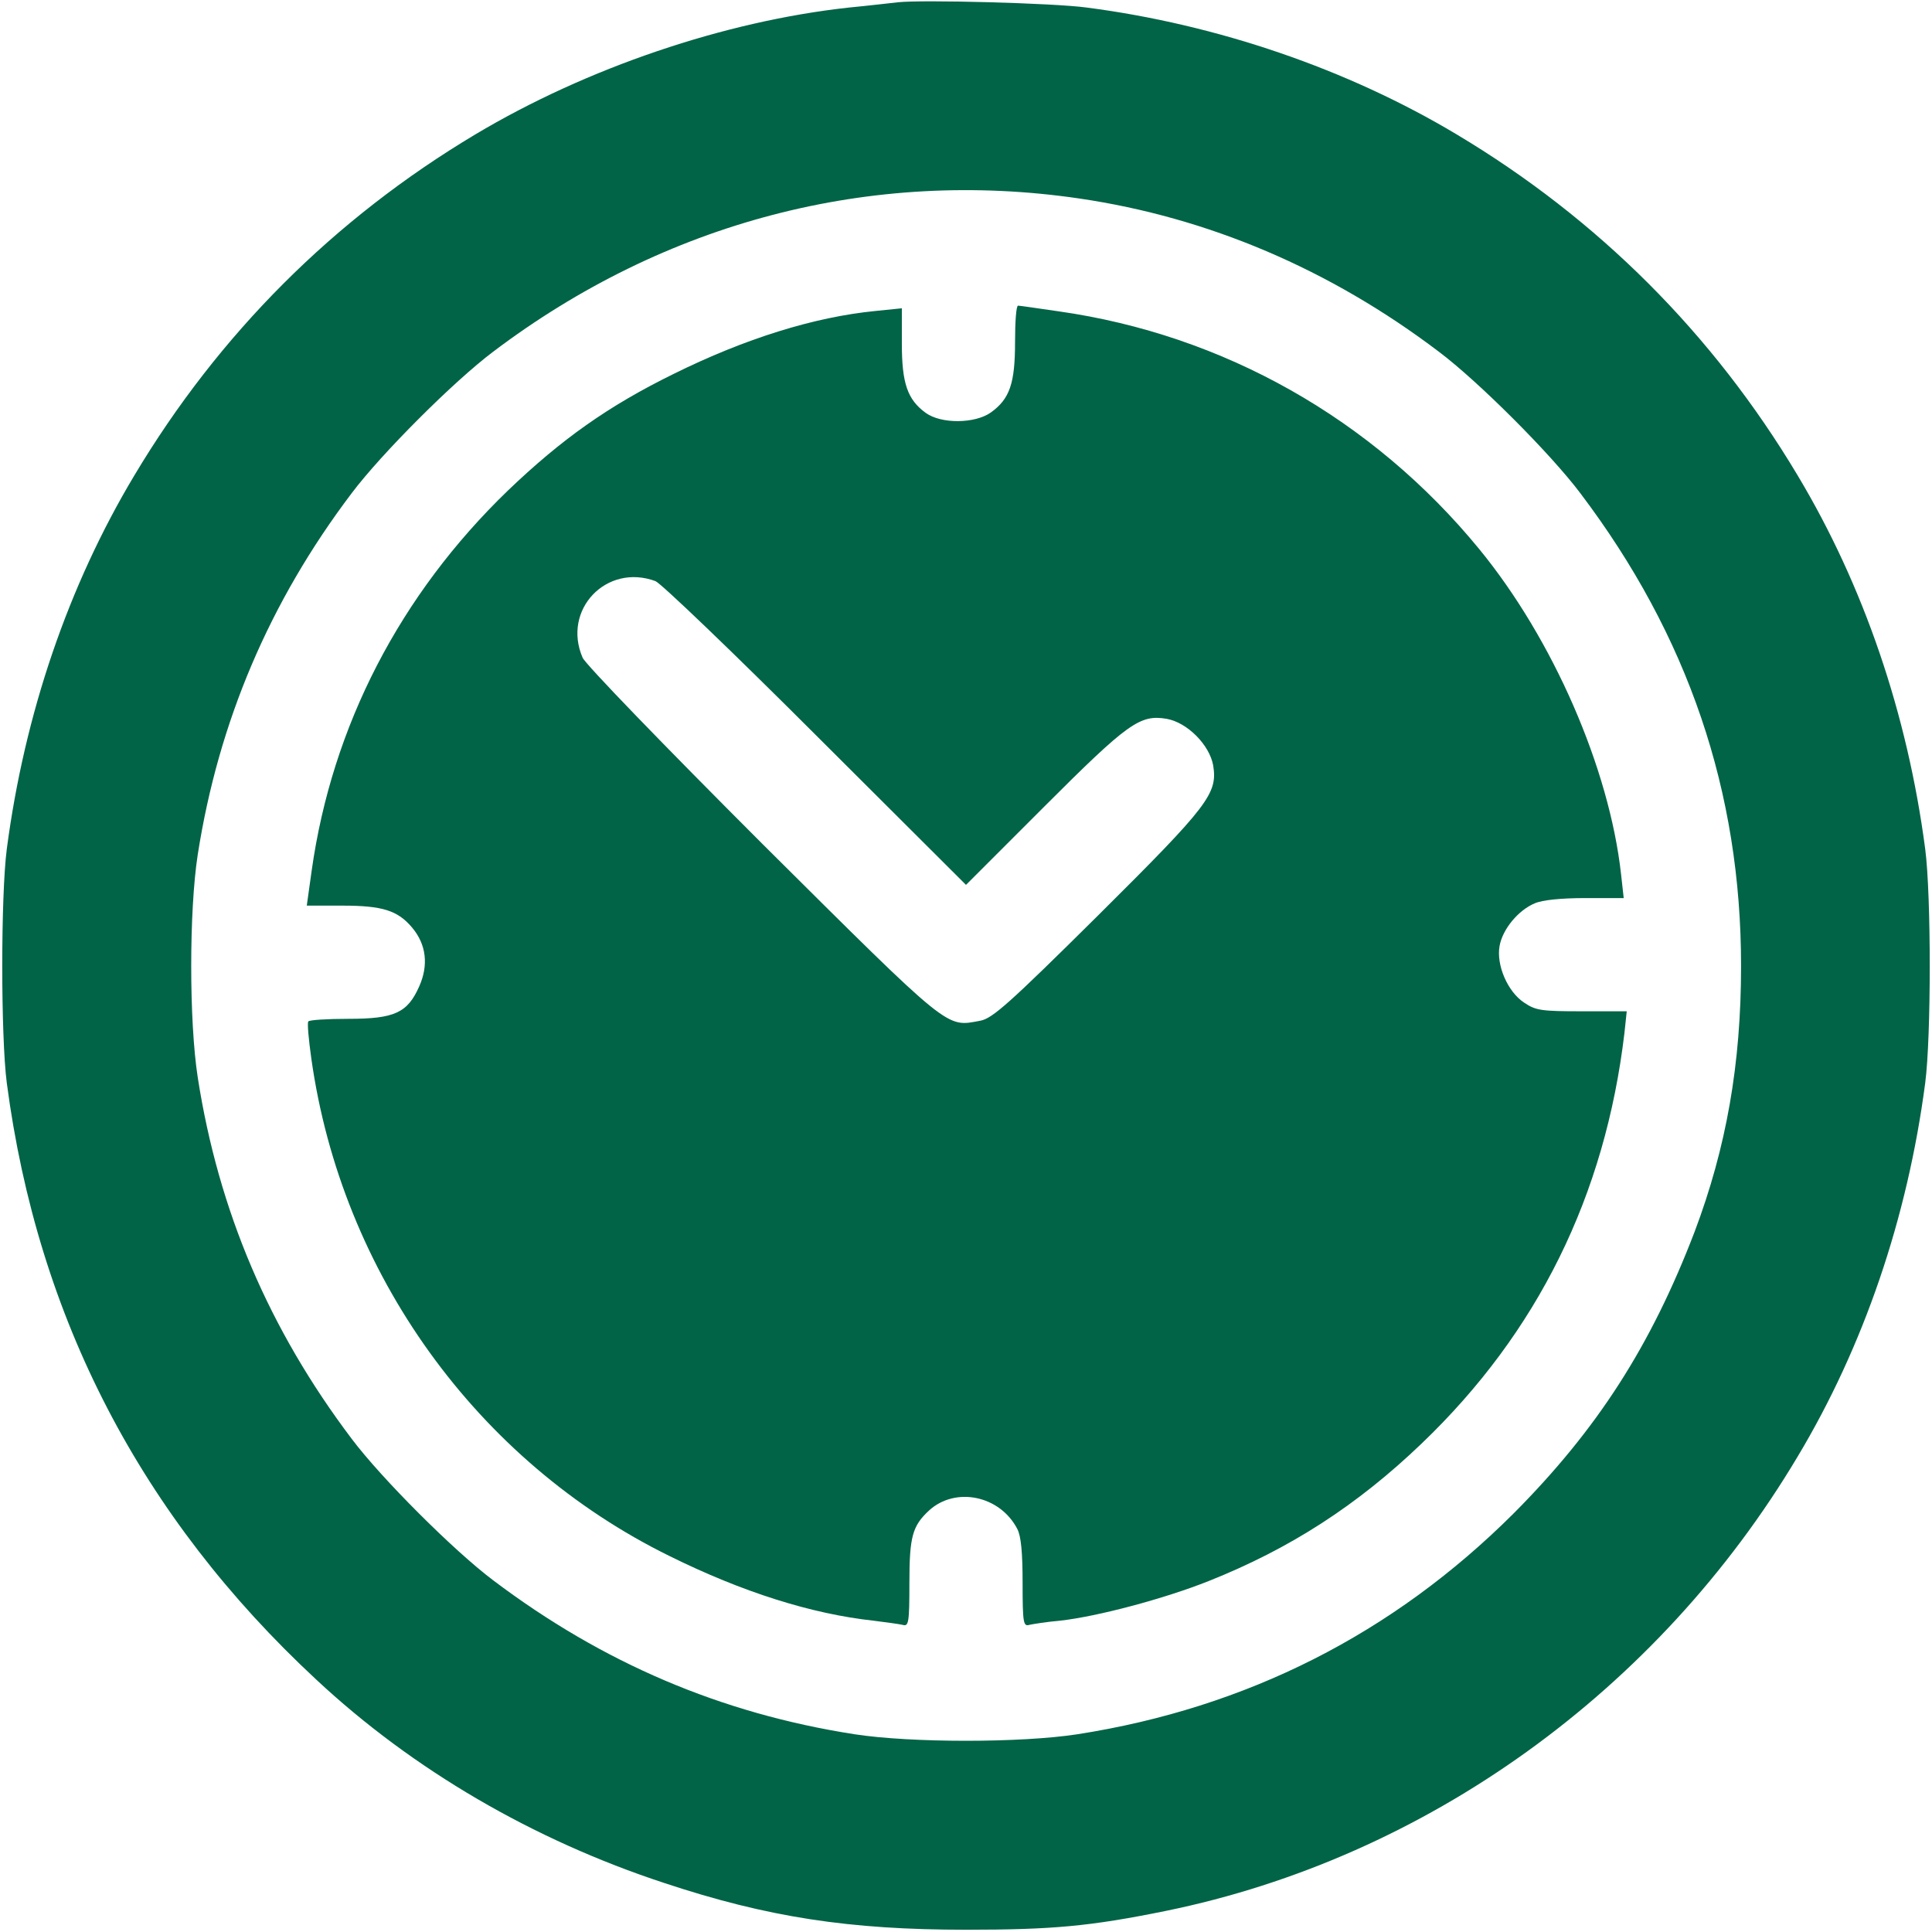 <?xml version="1.0" standalone="no"?>
<!DOCTYPE svg PUBLIC "-//W3C//DTD SVG 20010904//EN"
 "http://www.w3.org/TR/2001/REC-SVG-20010904/DTD/svg10.dtd">
<svg version="1.0" xmlns="http://www.w3.org/2000/svg"
 width="512pt" height="512pt" viewBox="0 0 512 512"
 preserveAspectRatio="xMidYMid meet">

<g transform="translate(0,512) scale(0.1,-0.1)"
fill="#016447" stroke="none">
<path d="M2380 5114 c-19 -2 -78 -9 -130 -14 -330 -36 -695 -160 -990 -336
-375 -224 -680 -529 -904 -904 -175 -292 -291 -632 -338 -990 -16 -123 -16
-497 0 -620 82 -623 356 -1150 820 -1581 256 -239 575 -425 922 -539 274 -91
491 -124 800 -124 228 0 329 9 530 50 689 141 1304 583 1674 1204 175 292 291
632 338 990 16 123 16 497 0 620 -47 358 -163 698 -338 990 -224 375 -529 680
-904 904 -289 173 -634 291 -980 336 -88 12 -438 21 -500 14z m480 -520 c341
-50 664 -187 953 -406 105 -79 296 -270 375 -375 286 -378 426 -791 426 -1253
0 -260 -39 -481 -123 -704 -116 -303 -258 -524 -480 -747 -320 -319 -707 -515
-1156 -585 -149 -23 -441 -23 -590 0 -354 55 -668 189 -958 408 -105 79 -296
270 -375 375 -219 290 -353 604 -408 958 -23 149 -23 441 0 590 55 352 190
670 408 958 79 105 270 296 375 375 455 344 1001 487 1553 406z"/>
<path d="M2690 4214 c0 -110 -14 -151 -64 -187 -42 -30 -132 -31 -173 -1 -48
35 -63 78 -63 183 l0 94 -69 -7 c-163 -16 -346 -73 -536 -167 -173 -85 -297
-173 -439 -309 -286 -276 -466 -624 -520 -1007 l-13 -93 94 0 c107 0 147 -13
185 -58 38 -45 44 -100 19 -156 -31 -70 -65 -86 -188 -86 -56 0 -104 -3 -106
-7 -3 -5 1 -48 8 -98 80 -569 439 -1068 950 -1319 192 -95 375 -153 540 -171
33 -4 68 -9 77 -11 16 -5 18 5 18 111 0 123 8 151 52 192 70 64 188 40 234
-49 10 -19 14 -63 14 -143 0 -106 2 -116 18 -111 9 2 46 8 81 11 99 11 276 58
394 105 216 86 394 201 565 365 307 294 486 657 537 1088 l6 57 -119 0 c-107
0 -122 2 -153 23 -44 29 -74 100 -65 150 8 45 50 95 93 113 20 9 71 14 134 14
l102 0 -7 63 c-31 280 -180 623 -376 862 -283 345 -678 568 -1115 630 -55 8
-103 15 -107 15 -5 0 -8 -43 -8 -96z m-953 -634 c15 -6 207 -190 425 -408
l398 -397 207 207 c223 223 254 245 325 233 55 -10 113 -69 123 -123 12 -75
-10 -105 -306 -399 -235 -233 -279 -272 -311 -278 -92 -17 -74 -32 -577 468
-264 264 -469 476 -477 494 -55 127 63 251 193 203z"/>
</g>
</svg>

